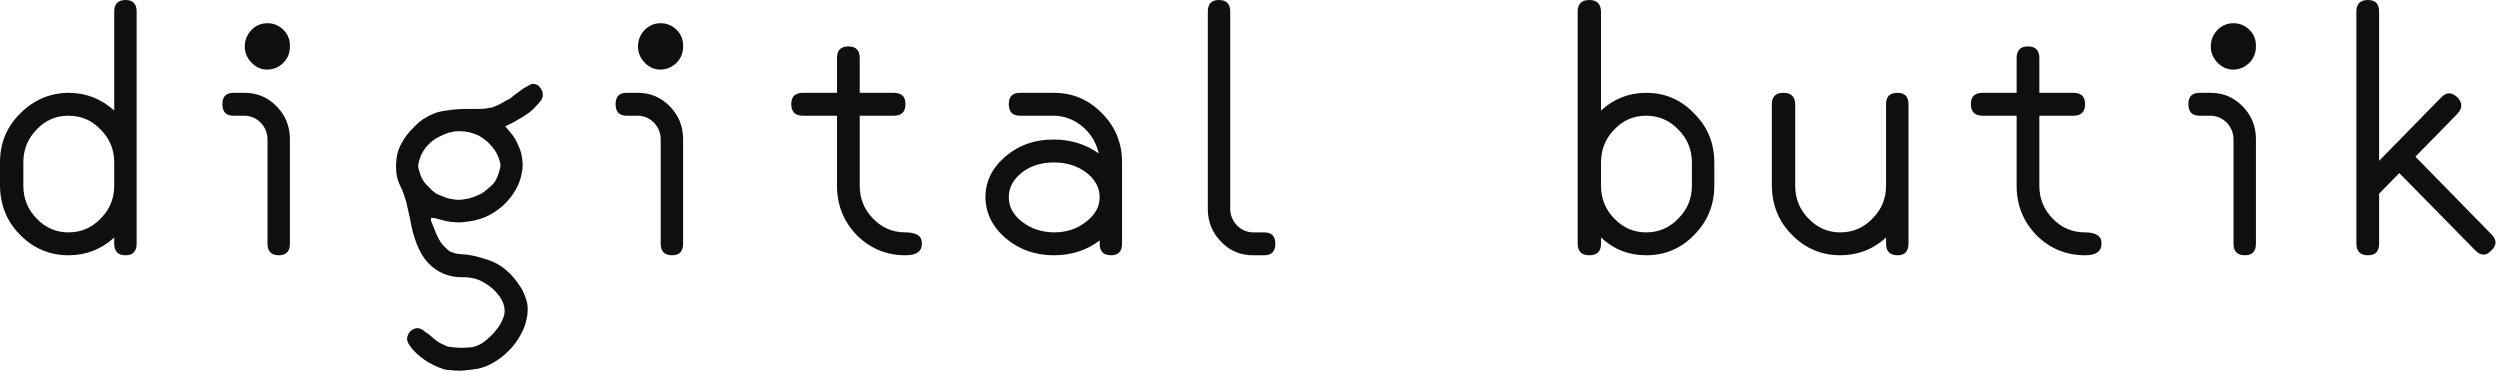 <?xml version="1.0" encoding="UTF-8"?>
<svg width="484px" height="72px" viewBox="0 0 484 72" version="1.1" xmlns="http://www.w3.org/2000/svg" xmlns:xlink="http://www.w3.org/1999/xlink">
    <!-- Generator: Sketch 55.2 (78181) - https://sketchapp.com -->
    <title>big right side</title>
    <desc>Created with Sketch.</desc>
    <g id="Design-System" stroke="none" stroke-width="1" fill="none" fill-rule="evenodd">
        <g id="Desktop-HD-Copy" transform="translate(-902, -86)" fill="#0F0F10" fill-rule="nonzero">
            <g id="big-right-side" transform="translate(902, 86)">
                <g id="big-digital">
                    <path d="M-5.68434189e-14,31.45 C-5.68434189e-14,27.706 1.303,24.544 3.91,21.965 C6.516,19.344 9.631,18.013 13.256,17.971 C16.636,17.971 19.589,19.115 22.114,21.403 L22.114,2.246 C22.114,0.749 22.847,3.55271368e-15 24.313,3.55271368e-15 C25.738,3.55271368e-15 26.451,0.749 26.451,2.246 L26.451,47.174 C26.451,48.672 25.738,49.421 24.313,49.421 C22.847,49.421 22.114,48.672 22.114,47.174 L22.114,45.989 C19.589,48.277 16.636,49.421 13.256,49.421 C9.631,49.421 6.516,48.11 3.91,45.49 C1.344,42.91 0.041,39.728 -5.68434189e-14,35.942 L-5.68434189e-14,31.45 Z M13.256,22.402 C10.812,22.402 8.756,23.296 7.086,25.085 C5.376,26.832 4.52,28.954 4.52,31.45 L4.52,35.942 C4.52,38.438 5.376,40.56 7.086,42.307 C8.797,44.096 10.853,44.99 13.256,44.99 C15.699,44.99 17.776,44.096 19.487,42.307 C21.238,40.56 22.114,38.438 22.114,35.942 L22.114,31.45 C22.114,28.954 21.238,26.832 19.487,25.085 C17.776,23.296 15.699,22.402 13.256,22.402 Z" id="d"></path>
                    <path d="M56.125,47.174 C56.125,48.672 55.413,49.421 53.987,49.421 C52.521,49.421 51.788,48.672 51.788,47.174 L51.788,27.019 C51.788,25.771 51.36,24.69 50.505,23.774 C49.65,22.901 48.611,22.443 47.39,22.402 L45.191,22.402 C43.765,22.402 43.053,21.653 43.053,20.155 C43.053,18.699 43.765,17.971 45.191,17.971 L47.39,17.971 C49.792,17.971 51.849,18.845 53.56,20.592 C55.27,22.339 56.125,24.461 56.125,26.957 L56.125,47.174 Z M51.788,4.493 C52.969,4.493 54.008,4.93 54.903,5.803 C55.759,6.677 56.166,7.738 56.125,8.986 C56.125,10.234 55.718,11.274 54.903,12.106 C54.048,12.979 53.01,13.437 51.788,13.478 C50.566,13.478 49.528,13.021 48.673,12.106 C47.817,11.232 47.39,10.192 47.39,8.986 C47.39,7.779 47.817,6.718 48.673,5.803 C49.528,4.93 50.566,4.493 51.788,4.493 Z" id="i"></path>
                    <path d="M85.654,71.386 C84.799,71.094 83.964,70.72 83.149,70.262 C82.416,69.846 81.683,69.326 80.95,68.702 C80.258,68.078 79.728,67.496 79.362,66.955 C78.995,66.456 78.812,65.998 78.812,65.582 C78.812,65.291 78.873,65.042 78.995,64.834 C79.077,64.584 79.219,64.355 79.423,64.147 C79.627,63.981 79.851,63.835 80.095,63.71 C80.339,63.586 80.584,63.523 80.828,63.523 C80.909,63.523 81.032,63.544 81.195,63.586 C81.357,63.627 81.561,63.71 81.805,63.835 L82.416,64.334 C82.62,64.459 82.844,64.605 83.088,64.771 C83.658,65.312 84.208,65.77 84.738,66.144 C85.226,66.435 85.674,66.664 86.082,66.83 C86.407,67.038 86.855,67.163 87.425,67.205 C87.996,67.288 88.627,67.33 89.319,67.33 C89.849,67.33 90.317,67.309 90.724,67.267 C91.131,67.267 91.457,67.226 91.702,67.142 C91.905,67.101 92.19,66.997 92.557,66.83 C92.883,66.706 93.229,66.518 93.595,66.269 C94.084,65.894 94.573,65.478 95.061,65.021 C95.509,64.563 95.957,64.043 96.405,63.461 C96.813,62.878 97.118,62.317 97.322,61.776 C97.566,61.277 97.688,60.798 97.688,60.341 C97.729,59.55 97.525,58.76 97.077,57.97 C96.67,57.221 96.059,56.493 95.245,55.786 C94.389,55.078 93.514,54.538 92.618,54.163 C91.681,53.83 90.724,53.664 89.747,53.664 C88.321,53.706 87.018,53.477 85.837,52.978 C84.697,52.478 83.699,51.771 82.844,50.856 C81.989,49.941 81.276,48.755 80.706,47.299 C80.136,45.885 79.688,44.2 79.362,42.245 L78.995,40.622 C78.873,40.123 78.751,39.582 78.629,39 C78.466,38.542 78.323,38.106 78.201,37.69 C78.038,37.274 77.896,36.899 77.774,36.566 C77.366,35.818 77.061,35.048 76.857,34.258 C76.735,33.634 76.674,32.989 76.674,32.323 L76.674,32.011 C76.674,31.72 76.694,31.45 76.735,31.2 C76.735,30.95 76.756,30.701 76.796,30.451 C76.959,29.411 77.305,28.454 77.835,27.581 C78.323,26.666 78.995,25.771 79.851,24.898 C80.543,24.149 81.256,23.525 81.989,23.026 C82.722,22.568 83.455,22.194 84.188,21.902 C84.88,21.653 85.756,21.466 86.815,21.341 C87.873,21.174 89.116,21.091 90.541,21.091 L93.107,21.091 C93.799,21.05 94.308,20.987 94.634,20.904 C94.919,20.904 95.265,20.821 95.672,20.654 C96.079,20.488 96.527,20.28 97.016,20.03 C97.261,19.906 97.546,19.739 97.871,19.531 C98.197,19.406 98.543,19.219 98.91,18.97 C99.236,18.678 99.541,18.429 99.826,18.221 C100.152,18.013 100.437,17.805 100.681,17.597 C100.885,17.43 101.109,17.264 101.353,17.098 C101.598,16.973 101.862,16.827 102.147,16.661 C102.351,16.536 102.555,16.432 102.758,16.349 C102.921,16.266 103.064,16.224 103.186,16.224 C103.43,16.224 103.675,16.286 103.919,16.411 C104.163,16.494 104.367,16.661 104.53,16.91 C104.693,17.118 104.835,17.347 104.958,17.597 C105.039,17.805 105.08,18.034 105.08,18.283 C105.12,18.616 105.019,18.99 104.774,19.406 C104.489,19.781 104.102,20.218 103.614,20.717 C103.166,21.216 102.636,21.674 102.025,22.09 C101.455,22.506 100.844,22.88 100.193,23.213 C99.948,23.379 99.623,23.566 99.215,23.774 C98.808,23.982 98.34,24.211 97.81,24.461 C97.932,24.586 98.095,24.773 98.299,25.022 C98.503,25.272 98.727,25.542 98.971,25.834 C99.419,26.374 99.785,26.957 100.071,27.581 C100.396,28.205 100.661,28.85 100.865,29.515 C101.028,30.139 101.129,30.784 101.17,31.45 C101.211,32.074 101.17,32.698 101.048,33.322 C100.844,34.57 100.437,35.714 99.826,36.754 C99.215,37.835 98.421,38.834 97.444,39.749 C96.426,40.664 95.285,41.413 94.023,41.995 C92.72,42.536 91.294,42.869 89.747,42.994 C89.462,43.035 89.156,43.056 88.83,43.056 C88.464,43.056 88.138,43.035 87.853,42.994 C87.487,42.994 87.12,42.952 86.753,42.869 C86.387,42.827 86.041,42.744 85.715,42.619 C85.389,42.536 85.104,42.474 84.86,42.432 C84.656,42.349 84.453,42.286 84.249,42.245 C84.005,42.203 83.821,42.182 83.699,42.182 L83.516,42.182 C83.394,42.307 83.394,42.557 83.516,42.931 C83.638,43.264 83.842,43.763 84.127,44.429 C84.371,45.094 84.636,45.698 84.921,46.238 C85.206,46.738 85.491,47.154 85.776,47.486 C86.102,47.819 86.407,48.11 86.692,48.36 C86.937,48.61 87.181,48.755 87.425,48.797 C87.588,48.88 87.914,48.984 88.403,49.109 C88.892,49.192 89.543,49.254 90.358,49.296 C91.579,49.462 92.72,49.733 93.779,50.107 C94.878,50.398 95.855,50.814 96.711,51.355 C97.566,51.896 98.38,52.582 99.154,53.414 C99.887,54.246 100.559,55.182 101.17,56.222 C101.374,56.68 101.557,57.117 101.72,57.533 C101.883,57.949 102.005,58.386 102.086,58.843 C102.168,59.342 102.188,59.821 102.147,60.278 C102.147,60.736 102.086,61.194 101.964,61.651 C101.801,62.566 101.496,63.461 101.048,64.334 C100.641,65.166 100.111,65.998 99.46,66.83 C98.808,67.621 98.075,68.349 97.261,69.014 C96.446,69.68 95.55,70.242 94.573,70.699 C93.962,70.99 93.269,71.219 92.496,71.386 C91.722,71.51 90.907,71.614 90.052,71.698 C89.808,71.739 89.584,71.76 89.38,71.76 L88.708,71.76 C88.138,71.76 87.588,71.718 87.059,71.635 C86.57,71.635 86.102,71.552 85.654,71.386 Z M91.518,38.189 C92.129,37.981 92.679,37.752 93.168,37.502 C93.697,37.17 94.206,36.774 94.695,36.317 C95.184,35.942 95.591,35.506 95.917,35.006 C96.202,34.507 96.426,33.966 96.589,33.384 L96.833,32.51 C96.874,32.302 96.894,32.115 96.894,31.949 L96.894,31.824 C96.853,31.616 96.792,31.366 96.711,31.075 C96.629,30.784 96.507,30.451 96.344,30.077 C95.978,29.286 95.469,28.558 94.817,27.893 C94.206,27.269 93.473,26.707 92.618,26.208 C92.007,25.958 91.396,25.75 90.785,25.584 C90.174,25.459 89.563,25.397 88.953,25.397 C88.627,25.397 88.281,25.418 87.914,25.459 C87.629,25.542 87.324,25.605 86.998,25.646 C86.346,25.854 85.735,26.104 85.165,26.395 C84.636,26.645 84.127,26.957 83.638,27.331 C83.149,27.747 82.722,28.184 82.355,28.642 C82.029,29.099 81.744,29.578 81.5,30.077 C81.337,30.493 81.215,30.846 81.133,31.138 C81.052,31.429 81.011,31.658 81.011,31.824 C80.971,31.824 80.95,31.845 80.95,31.886 L80.95,32.011 C80.95,32.136 80.971,32.302 81.011,32.51 C81.052,32.802 81.133,33.093 81.256,33.384 C81.378,33.883 81.602,34.403 81.928,34.944 C82.213,35.402 82.6,35.838 83.088,36.254 C83.495,36.754 83.964,37.17 84.493,37.502 C85.023,37.752 85.572,37.981 86.143,38.189 C86.672,38.397 87.161,38.522 87.609,38.563 C88.057,38.646 88.464,38.688 88.83,38.688 C89.156,38.688 89.543,38.646 89.991,38.563 C90.439,38.522 90.948,38.397 91.518,38.189 Z" id="g"></path>
                    <path d="M132.249,47.174 C132.249,48.672 131.537,49.421 130.111,49.421 C128.645,49.421 127.912,48.672 127.912,47.174 L127.912,27.019 C127.912,25.771 127.485,24.69 126.629,23.774 C125.774,22.901 124.736,22.443 123.514,22.402 L121.315,22.402 C119.889,22.402 119.177,21.653 119.177,20.155 C119.177,18.699 119.889,17.971 121.315,17.971 L123.514,17.971 C125.917,17.971 127.973,18.845 129.684,20.592 C131.394,22.339 132.249,24.461 132.249,26.957 L132.249,47.174 Z M127.912,4.493 C129.093,4.493 130.132,4.93 131.028,5.803 C131.883,6.677 132.29,7.738 132.249,8.986 C132.249,10.234 131.842,11.274 131.028,12.106 C130.173,12.979 129.134,13.437 127.912,13.478 C126.691,13.478 125.652,13.021 124.797,12.106 C123.942,11.232 123.514,10.192 123.514,8.986 C123.514,7.779 123.942,6.718 124.797,5.803 C125.652,4.93 126.691,4.493 127.912,4.493 Z" id="i"></path>
                    <path d="M162.046,36.005 L162.046,22.402 L155.449,22.402 C153.942,22.402 153.188,21.653 153.188,20.155 C153.188,18.699 153.942,17.971 155.449,17.971 L162.046,17.971 L162.046,11.232 C162.046,9.734 162.779,8.986 164.245,8.986 C165.711,8.986 166.444,9.734 166.444,11.232 L166.444,17.971 L173.042,17.971 C174.549,17.971 175.302,18.699 175.302,20.155 C175.302,21.653 174.549,22.402 173.042,22.402 L166.444,22.402 L166.444,35.942 C166.444,38.438 167.3,40.56 169.01,42.307 C170.72,44.096 172.818,44.99 175.302,44.99 C177.46,44.99 178.519,45.718 178.479,47.174 C178.479,48.672 177.42,49.421 175.302,49.421 C171.637,49.421 168.501,48.131 165.895,45.552 C163.329,42.89 162.046,39.707 162.046,36.005 Z" id="t"></path>
                    <path d="M204.037,31.45 C201.593,31.45 199.536,32.094 197.867,33.384 C196.156,34.715 195.301,36.317 195.301,38.189 C195.301,40.019 196.156,41.6 197.867,42.931 C199.577,44.262 201.634,44.949 204.037,44.99 C206.48,44.99 208.557,44.304 210.267,42.931 C212.019,41.6 212.894,40.019 212.894,38.189 C212.894,36.317 212.019,34.715 210.267,33.384 C208.557,32.094 206.48,31.45 204.037,31.45 Z M217.231,31.387 L217.231,47.174 C217.231,48.672 216.519,49.421 215.093,49.421 C213.627,49.421 212.894,48.672 212.894,47.174 L212.894,46.55 C210.369,48.464 207.417,49.421 204.037,49.421 C200.412,49.421 197.297,48.318 194.69,46.114 C192.125,43.909 190.821,41.267 190.781,38.189 C190.781,35.11 192.084,32.469 194.69,30.264 C197.297,28.059 200.412,26.978 204.037,27.019 C207.295,27.019 210.186,27.914 212.711,29.702 C212.263,27.664 211.245,25.958 209.657,24.586 C208.028,23.171 206.154,22.443 204.037,22.402 L197.439,22.402 C196.014,22.402 195.301,21.653 195.301,20.155 C195.301,18.699 196.014,17.971 197.439,17.971 L204.037,17.971 C207.661,17.971 210.756,19.282 213.322,21.902 C215.928,24.523 217.231,27.685 217.231,31.387 Z" id="a"></path>
                    <path d="M238.17,2.246 L238.17,40.373 C238.17,41.621 238.598,42.702 239.453,43.618 C240.308,44.491 241.347,44.949 242.569,44.99 L244.768,44.99 C246.193,44.99 246.906,45.718 246.906,47.174 C246.906,48.672 246.193,49.421 244.768,49.421 L242.569,49.421 C240.125,49.421 238.068,48.547 236.399,46.8 C234.688,45.053 233.833,42.931 233.833,40.435 L233.833,2.246 C233.833,0.749 234.546,3.55271368e-15 235.971,3.55271368e-15 C237.437,3.55271368e-15 238.17,0.749 238.17,2.246 Z" id="l"></path>
                </g>
                <g id="big-butik" transform="translate(305.437, 0)">
                    <path d="M26.451,31.45 L26.451,35.942 C26.451,39.686 25.148,42.869 22.541,45.49 C20.016,48.11 16.921,49.421 13.256,49.421 C9.876,49.421 6.964,48.277 4.52,45.989 L4.52,47.174 C4.52,48.672 3.767,49.421 2.26,49.421 C0.753,49.421 -2.30926389e-14,48.672 -2.30926389e-14,47.174 L-2.30926389e-14,2.246 C-2.30926389e-14,0.749 0.753,2.13162821e-14 2.26,2.13162821e-14 C3.726,2.13162821e-14 4.48,0.749 4.52,2.246 L4.52,21.403 C7.005,19.115 9.917,17.971 13.256,17.971 C16.921,17.971 20.016,19.302 22.541,21.965 C25.148,24.544 26.451,27.706 26.451,31.45 Z M13.256,22.402 C10.812,22.402 8.756,23.296 7.086,25.085 C5.376,26.832 4.52,28.954 4.52,31.45 L4.52,35.942 C4.52,38.438 5.376,40.56 7.086,42.307 C8.797,44.096 10.853,44.99 13.256,44.99 C15.699,44.99 17.776,44.096 19.487,42.307 C21.238,40.56 22.114,38.438 22.114,35.942 L22.114,31.45 C22.114,28.954 21.238,26.832 19.487,25.085 C17.776,23.296 15.699,22.402 13.256,22.402 Z" id="b"></path>
                    <path d="M64.043,47.174 C64.043,48.672 63.33,49.421 61.905,49.421 C60.439,49.421 59.706,48.672 59.706,47.174 L59.706,45.989 C57.181,48.277 54.228,49.421 50.848,49.421 C47.224,49.421 44.108,48.11 41.502,45.49 C38.936,42.91 37.633,39.728 37.592,35.942 L37.592,20.155 C37.592,18.699 38.346,17.971 39.852,17.971 C41.319,17.971 42.072,18.699 42.113,20.155 L42.113,35.942 C42.113,38.438 42.968,40.56 44.678,42.307 C46.389,44.096 48.445,44.99 50.848,44.99 C53.292,44.99 55.369,44.096 57.079,42.307 C58.83,40.56 59.706,38.438 59.706,35.942 L59.706,20.155 C59.706,18.699 60.439,17.971 61.905,17.971 C63.33,17.971 64.043,18.699 64.043,20.155 L64.043,47.174 Z" id="u"></path>
                    <path d="M84.982,36.005 L84.982,22.402 L78.385,22.402 C76.878,22.402 76.124,21.653 76.124,20.155 C76.124,18.699 76.878,17.971 78.385,17.971 L84.982,17.971 L84.982,11.232 C84.982,9.734 85.715,8.986 87.181,8.986 C88.647,8.986 89.38,9.734 89.38,11.232 L89.38,17.971 L95.978,17.971 C97.484,17.971 98.238,18.699 98.238,20.155 C98.238,21.653 97.484,22.402 95.978,22.402 L89.38,22.402 L89.38,35.942 C89.38,38.438 90.235,40.56 91.946,42.307 C93.656,44.096 95.754,44.99 98.238,44.99 C100.396,44.99 101.455,45.718 101.414,47.174 C101.414,48.672 100.356,49.421 98.238,49.421 C94.573,49.421 91.437,48.131 88.83,45.552 C86.265,42.89 84.982,39.707 84.982,36.005 Z" id="t"></path>
                    <path d="M131.31,47.174 C131.31,48.672 130.597,49.421 129.172,49.421 C127.706,49.421 126.972,48.672 126.972,47.174 L126.972,27.019 C126.972,25.771 126.545,24.69 125.69,23.774 C124.834,22.901 123.796,22.443 122.574,22.402 L120.375,22.402 C118.95,22.402 118.237,21.653 118.237,20.155 C118.237,18.699 118.95,17.971 120.375,17.971 L122.574,17.971 C124.977,17.971 127.034,18.845 128.744,20.592 C130.454,22.339 131.31,24.461 131.31,26.957 L131.31,47.174 Z M126.972,4.493 C128.153,4.493 129.192,4.93 130.088,5.803 C130.943,6.677 131.35,7.738 131.31,8.986 C131.31,10.234 130.902,11.274 130.088,12.106 C129.233,12.979 128.194,13.437 126.972,13.478 C125.751,13.478 124.712,13.021 123.857,12.106 C123.002,11.232 122.574,10.192 122.574,8.986 C122.574,7.779 123.002,6.718 123.857,5.803 C124.712,4.93 125.751,4.493 126.972,4.493 Z" id="i"></path>
                    <path d="M176.904,45.365 C177.434,45.906 177.698,46.426 177.698,46.925 C177.698,47.466 177.434,47.986 176.904,48.485 C175.886,49.566 174.848,49.566 173.789,48.485 C170.531,45.157 165.624,40.165 159.067,33.509 L155.157,37.502 L155.157,47.174 C155.157,48.672 154.445,49.421 153.019,49.421 C151.512,49.421 150.759,48.672 150.759,47.174 L150.759,2.246 C150.759,0.749 151.512,2.13162821e-14 153.019,2.13162821e-14 C154.445,2.13162821e-14 155.157,0.749 155.157,2.246 L155.157,31.138 L167.191,18.845 C168.21,17.805 169.248,17.805 170.307,18.845 C171.325,19.885 171.325,20.946 170.307,22.027 C168.515,23.899 165.807,26.666 162.182,30.326 L176.904,45.365 Z" id="k"></path>
                </g>
            </g>
        </g>
    </g>
</svg>